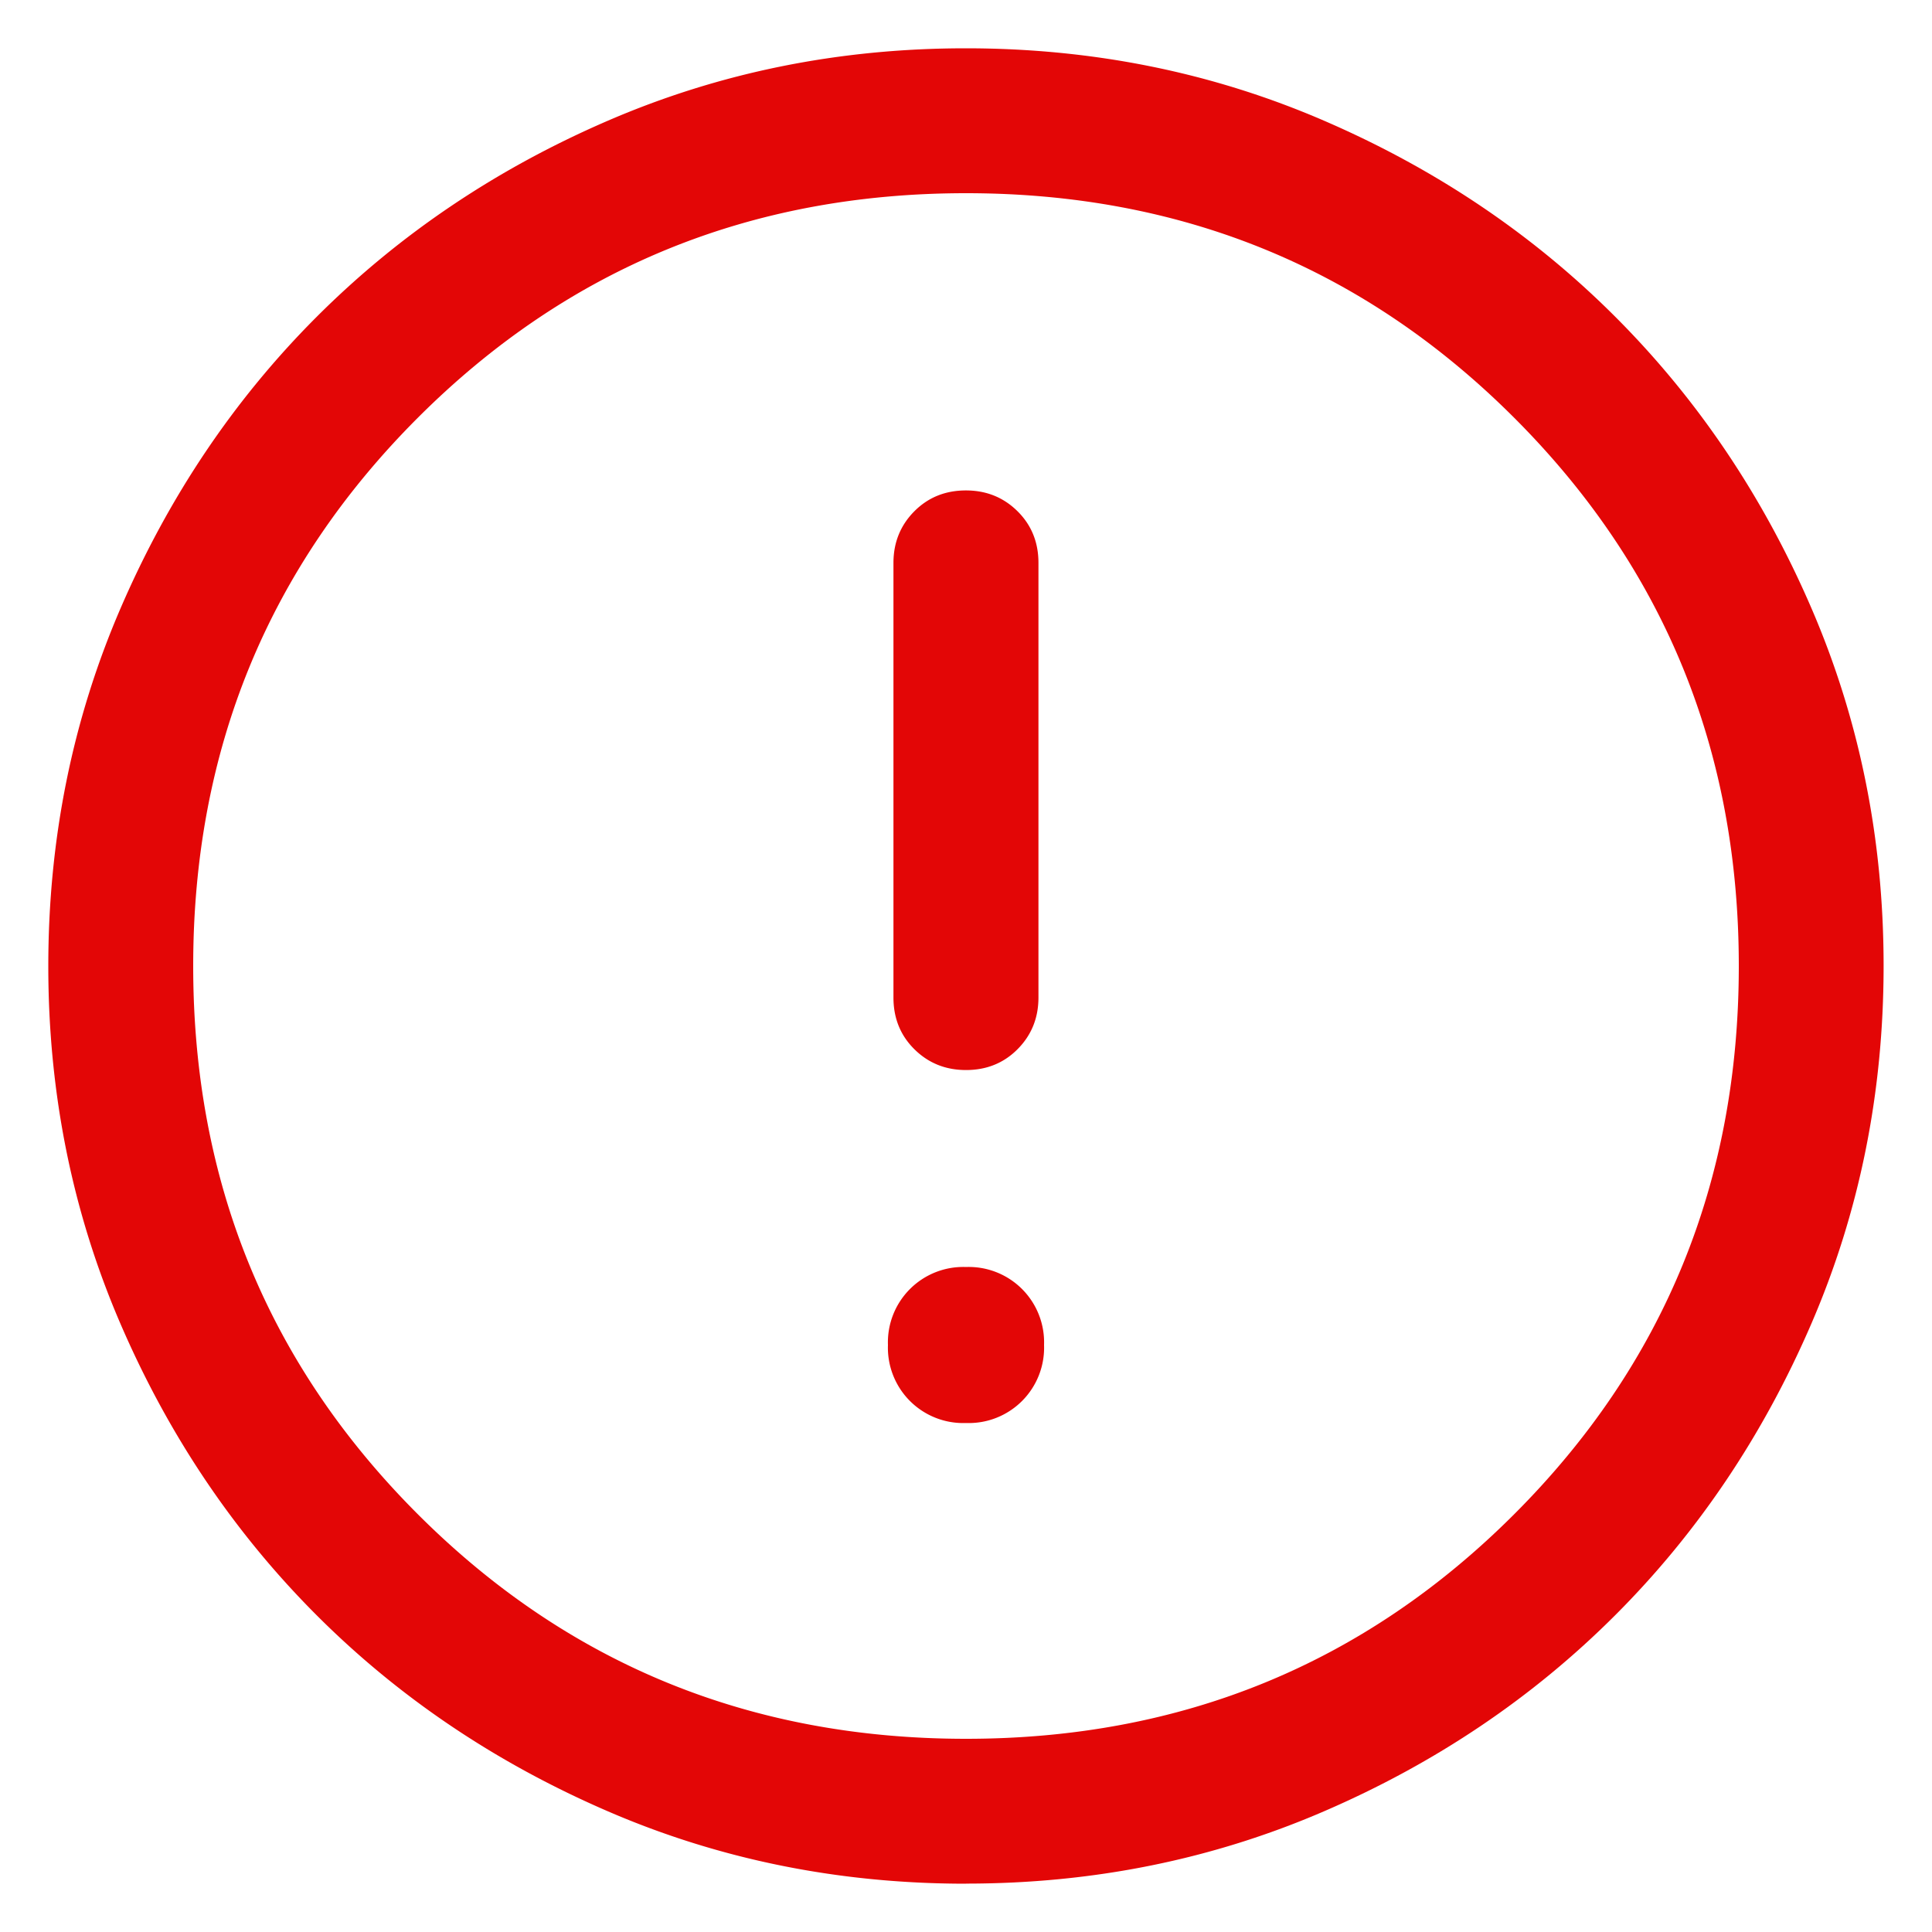 <svg xmlns="http://www.w3.org/2000/svg" width="20" height="20" fill="none" xmlns:v="https://vecta.io/nano"><path d="M10 14.731a.78.78 0 0 0 .808-.808.78.78 0 0 0-.808-.807.78.78 0 0 0-.808.807.78.78 0 0 0 .808.808zm0-3.654c.213 0 .391-.072.534-.216s.216-.322.216-.534v-4.5c0-.213-.072-.391-.216-.534s-.322-.216-.535-.216-.391.072-.534.216-.216.322-.216.534v4.5c0 .213.072.391.216.534s.322.216.535.216zm.001 8.423c-1.314 0-2.549-.249-3.705-.748s-2.162-1.175-3.017-2.03-1.532-1.86-2.031-3.016S.5 11.316.5 10.002s.249-2.549.748-3.705 1.175-2.162 2.03-3.017 1.86-1.532 3.016-2.031S8.684.5 9.998.5s2.549.249 3.705.748 2.162 1.175 3.017 2.03 1.532 1.86 2.031 3.016.748 2.39.748 3.704-.249 2.549-.748 3.705-1.175 2.162-2.03 3.017-1.86 1.532-3.016 2.031-2.39.748-3.704.748zM10 18c2.233 0 4.125-.775 5.675-2.325S18 12.233 18 10s-.775-4.125-2.325-5.675S12.233 2 10 2s-4.125.775-5.675 2.325S2 7.767 2 10s.775 4.125 2.325 5.675S7.767 18 10 18z" fill="#e30606"/></svg>